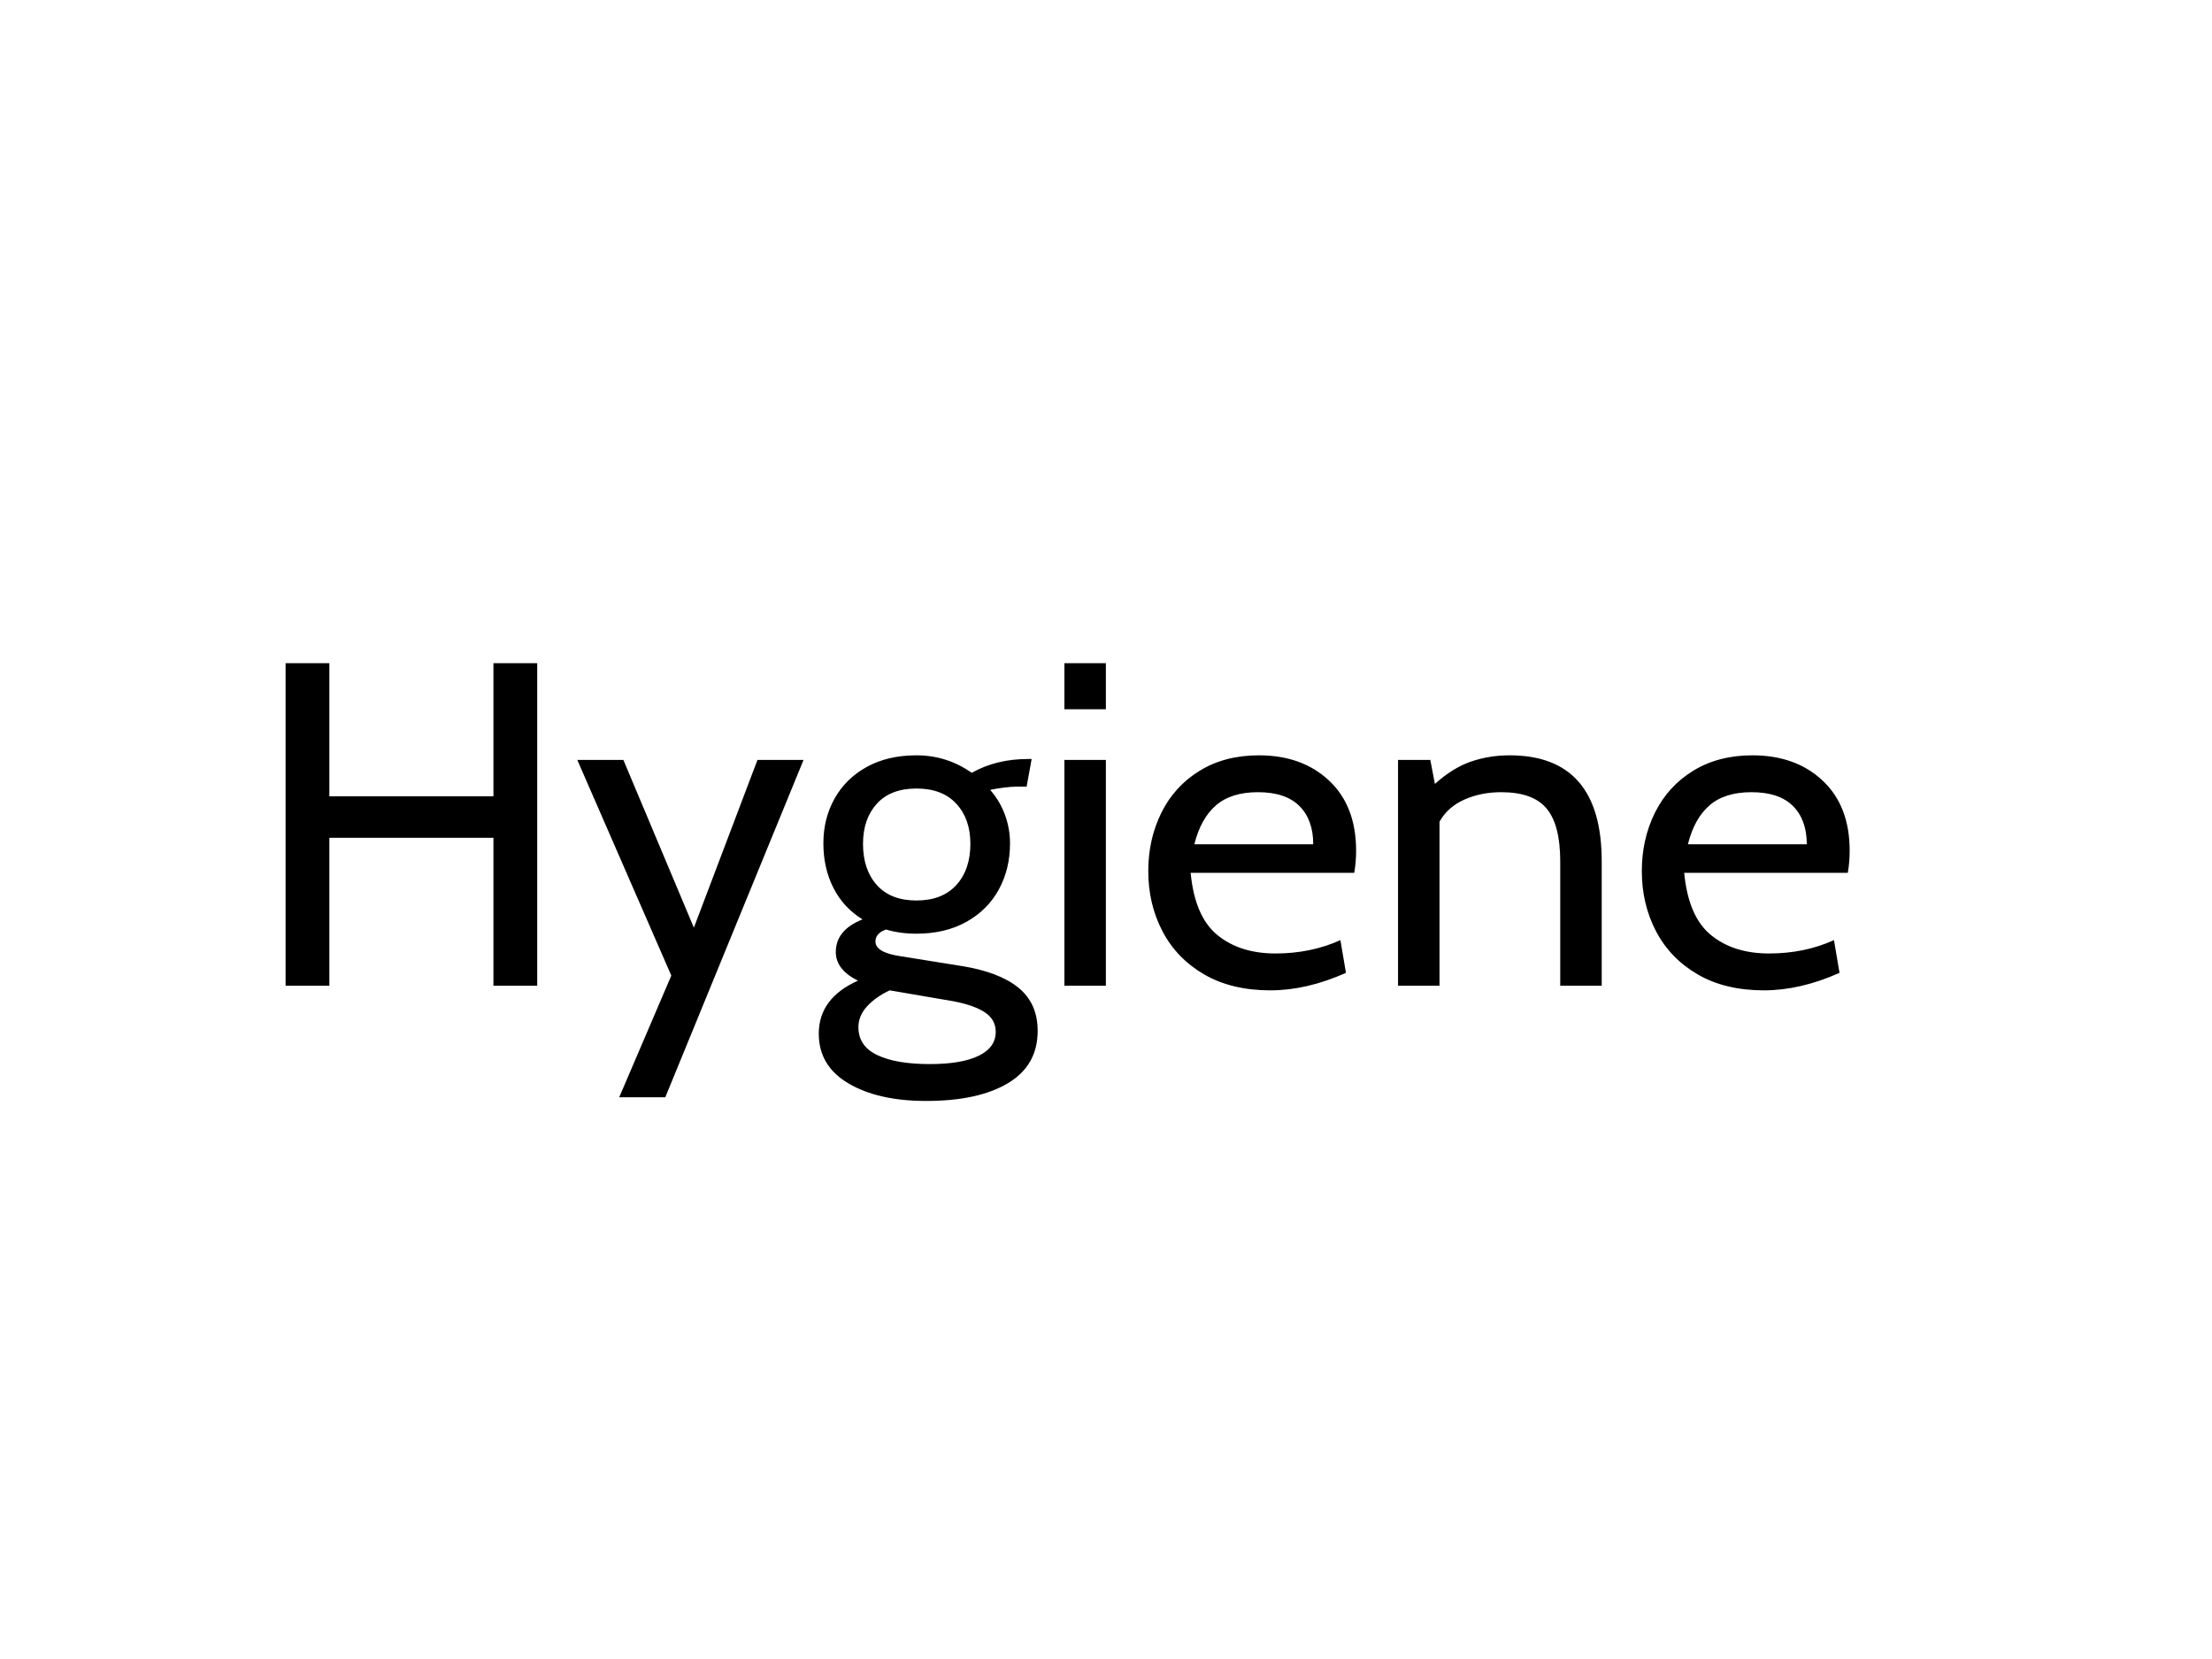 <svg version="1.1" viewBox="0.0 0.0 960.0 720.0" fill="none" stroke="none" stroke-linecap="square" stroke-miterlimit="10" xmlns:xlink="http://www.w3.org/1999/xlink" xmlns="http://www.w3.org/2000/svg"><clipPath id="p.0"><path d="m0 0l960.0 0l0 720.0l-960.0 0l0 -720.0z" clip-rule="nonzero"/></clipPath><g clip-path="url(#p.0)"><path fill="#000000" fill-opacity="0.0" d="m0 0l960.0 0l0 720.0l-960.0 0z" fill-rule="evenodd"/><path fill="#000000" fill-opacity="0.0" d="m98.942 226.808l1044.22 0l0 229.858l-1044.22 0z" fill-rule="evenodd"/><path fill="#000000" d="m123.942 287.808l19.0 0l0 57.797l71.203 0l0 -57.797l19.0 0l0 140.0l-19.0 0l0 -64.203l-71.203 0l0 64.203l-19.0 0l0 -140.0zm167.403 135.594l-40.797 -93.594l20 0l30.594 72.797l27.594 -72.797l20.0 0l-60.0 146.406l-20.0 0l22.609 -52.812zm110.594 54.406q-20.797 0 -33.703 -7.609q-12.891 -7.594 -12.891 -21.594q0 -15.391 17.0 -23.0q-9.609 -4.797 -9.609 -12.391q0 -9.609 11.609 -14.203q-8.203 -5.0 -12.609 -13.594q-4.391 -8.609 -4.391 -19.406q0 -10.797 4.891 -19.5q4.906 -8.703 14.0 -13.703q9.109 -5.0 21.5 -5.0q13.203 0 24.0 7.594q10.609 -6.0 24.406 -6.0l1.594 0l-2.188 12.0l-4.609 0q-1.797 0 -5.203 0.406q-3.391 0.406 -6.0 1.0q4.203 4.797 6.406 10.797q2.203 6.0 2.203 12.406q0 11.203 -4.906 20.109q-4.891 8.891 -14.094 14.0q-9.203 5.094 -21.609 5.094q-7.188 0 -13.188 -1.812q-4.609 1.609 -4.609 5.203q0 4.797 11.0 6.406l26.203 4.203q16.406 2.594 24.797 9.391q8.406 6.797 8.406 18.797q0 15.0 -12.906 22.703q-12.891 7.703 -35.5 7.703zm-4.203 -87.0q11.203 0 17.297 -6.703q6.109 -6.703 6.109 -17.891q0 -10.812 -6.109 -17.406q-6.094 -6.594 -17.297 -6.594q-11.188 0 -17.188 6.594q-6.0 6.594 -6.0 17.406q0 11.188 6.0 17.891q6.0 6.703 17.188 6.703zm5.812 71.0q13.797 0 21.188 -3.609q7.406 -3.594 7.406 -10.391q0 -5.203 -4.5 -8.312q-4.5 -3.094 -13.5 -4.891l-28.0 -4.797q-6.0 2.797 -9.797 6.891q-3.797 4.109 -3.797 9.109q0 8.203 8.188 12.094q8.203 3.906 22.812 3.906zm58.397 -174.0l18.0 0l0 20.0l-18.0 0l0 -20.0zm0 42.0l18.0 0l0 98.0l-18.0 0l0 -98.0zm89.4 100.0q-16.797 0 -28.703 -6.891q-11.906 -6.906 -18.109 -18.703q-6.188 -11.812 -6.188 -26.203q0 -13.797 5.688 -25.297q5.703 -11.5 16.609 -18.203q10.906 -6.703 25.703 -6.703q18.797 0 30.5 11.0q11.703 11.0 11.703 30.406q0 5.0 -0.812 9.594l-71.0 0q1.812 19.0 11.609 27.0q9.797 8.0 25.203 8.0q15.391 0 28.188 -5.797l2.406 14.203q-17.0 7.594 -32.797 7.594zm18.594 -63.406q0 -10.594 -6.0 -16.594q-6.0 -6.0 -18.0 -6.0q-11.594 0 -18.203 5.703q-6.594 5.703 -9.391 16.891l51.594 0zm85.197 -38.594q40.0 0 40.0 46.0l0 54.0l-18.0 0l0 -54.0q0 -15.797 -5.906 -22.891q-5.891 -7.109 -19.688 -7.109q-8.797 0 -16.0 3.203q-7.203 3.203 -10.797 9.594l0 71.203l-18.0 0l0 -98.0l14.0 0l2.0 10.406q7.797 -7.0 15.688 -9.703q7.906 -2.703 16.703 -2.703zm110.409 102.0q-16.797 0 -28.703 -6.891q-11.906 -6.906 -18.109 -18.703q-6.188 -11.812 -6.188 -26.203q0 -13.797 5.688 -25.297q5.703 -11.5 16.609 -18.203q10.906 -6.703 25.703 -6.703q18.797 0 30.5 11.0q11.703 11.0 11.703 30.406q0 5.0 -0.812 9.594l-71.0 0q1.812 19.0 11.609 27.0q9.797 8.0 25.203 8.0q15.391 0 28.188 -5.797l2.406 14.203q-17.0 7.594 -32.797 7.594zm18.594 -63.406q0 -10.594 -6.0 -16.594q-6.0 -6.0 -18.0 -6.0q-11.594 0 -18.203 5.703q-6.594 5.703 -9.391 16.891l51.594 0z" fill-rule="nonzero"/></g></svg>